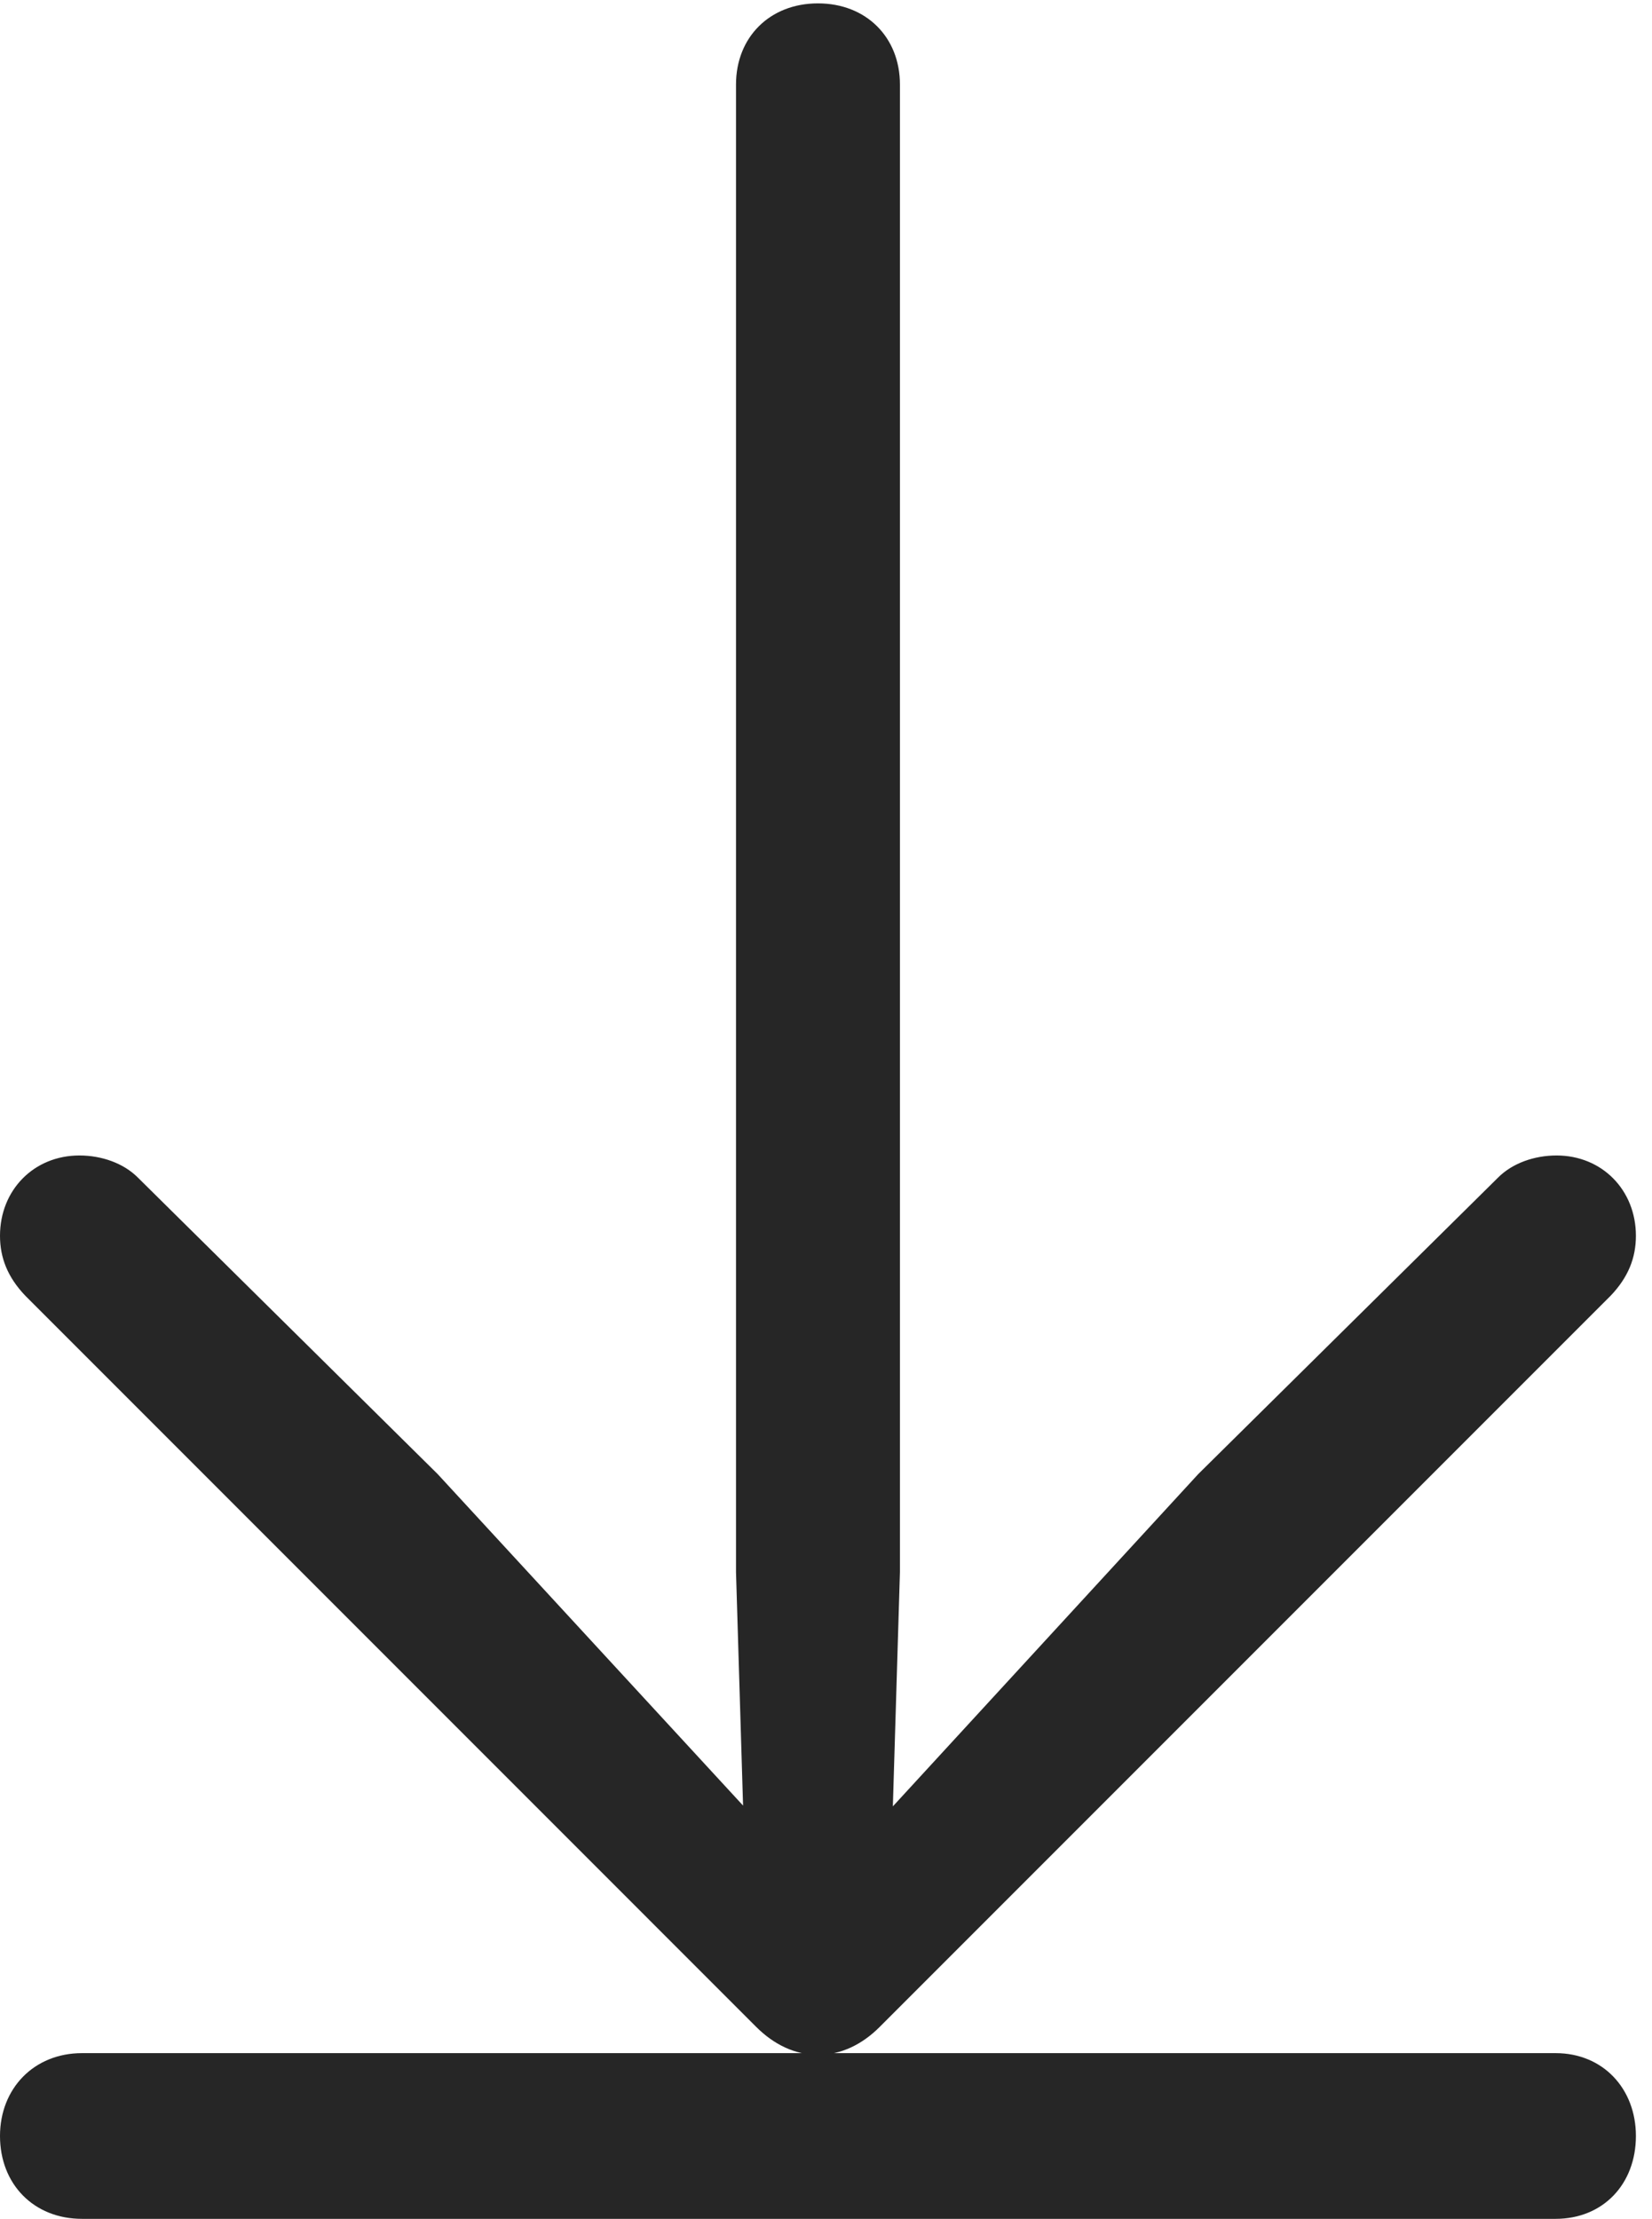 <?xml version="1.0" encoding="UTF-8"?>
<!--Generator: Apple Native CoreSVG 326-->
<!DOCTYPE svg
PUBLIC "-//W3C//DTD SVG 1.1//EN"
       "http://www.w3.org/Graphics/SVG/1.1/DTD/svg11.dtd">
<svg version="1.1" xmlns="http://www.w3.org/2000/svg" xmlns:xlink="http://www.w3.org/1999/xlink" viewBox="0 0 38.184 51.27">
 <g>
  <rect height="51.27" opacity="0" width="38.184" x="0" y="0"/>
  <path d="M37.812 28.555C37.812 27.5 37.031 26.699 35.977 26.699C35.469 26.699 34.961 26.875 34.629 27.207L27.695 34.062L19.453 43.027L20.586 43.438L20.801 36.328L20.801 1.953C20.801 0.859 20.02 0.078 18.906 0.078C17.793 0.078 17.012 0.859 17.012 1.953L17.012 36.328L17.227 43.438L18.379 43.027L10.117 34.062L3.184 27.207C2.852 26.875 2.344 26.699 1.836 26.699C0.781 26.699 0 27.5 0 28.555C0 29.062 0.176 29.512 0.586 29.941L17.48 46.836C17.891 47.246 18.379 47.48 18.906 47.48C19.434 47.48 19.922 47.246 20.332 46.836L37.227 29.941C37.637 29.512 37.812 29.062 37.812 28.555ZM37.812 49.355C37.812 48.262 37.051 47.441 35.957 47.441L1.895 47.441C0.781 47.441 0 48.262 0 49.355C0 50.469 0.781 51.27 1.895 51.27L35.957 51.27C37.051 51.27 37.812 50.469 37.812 49.355Z" fill="black" fill-opacity="0.85"/>
 </g>
</svg>
